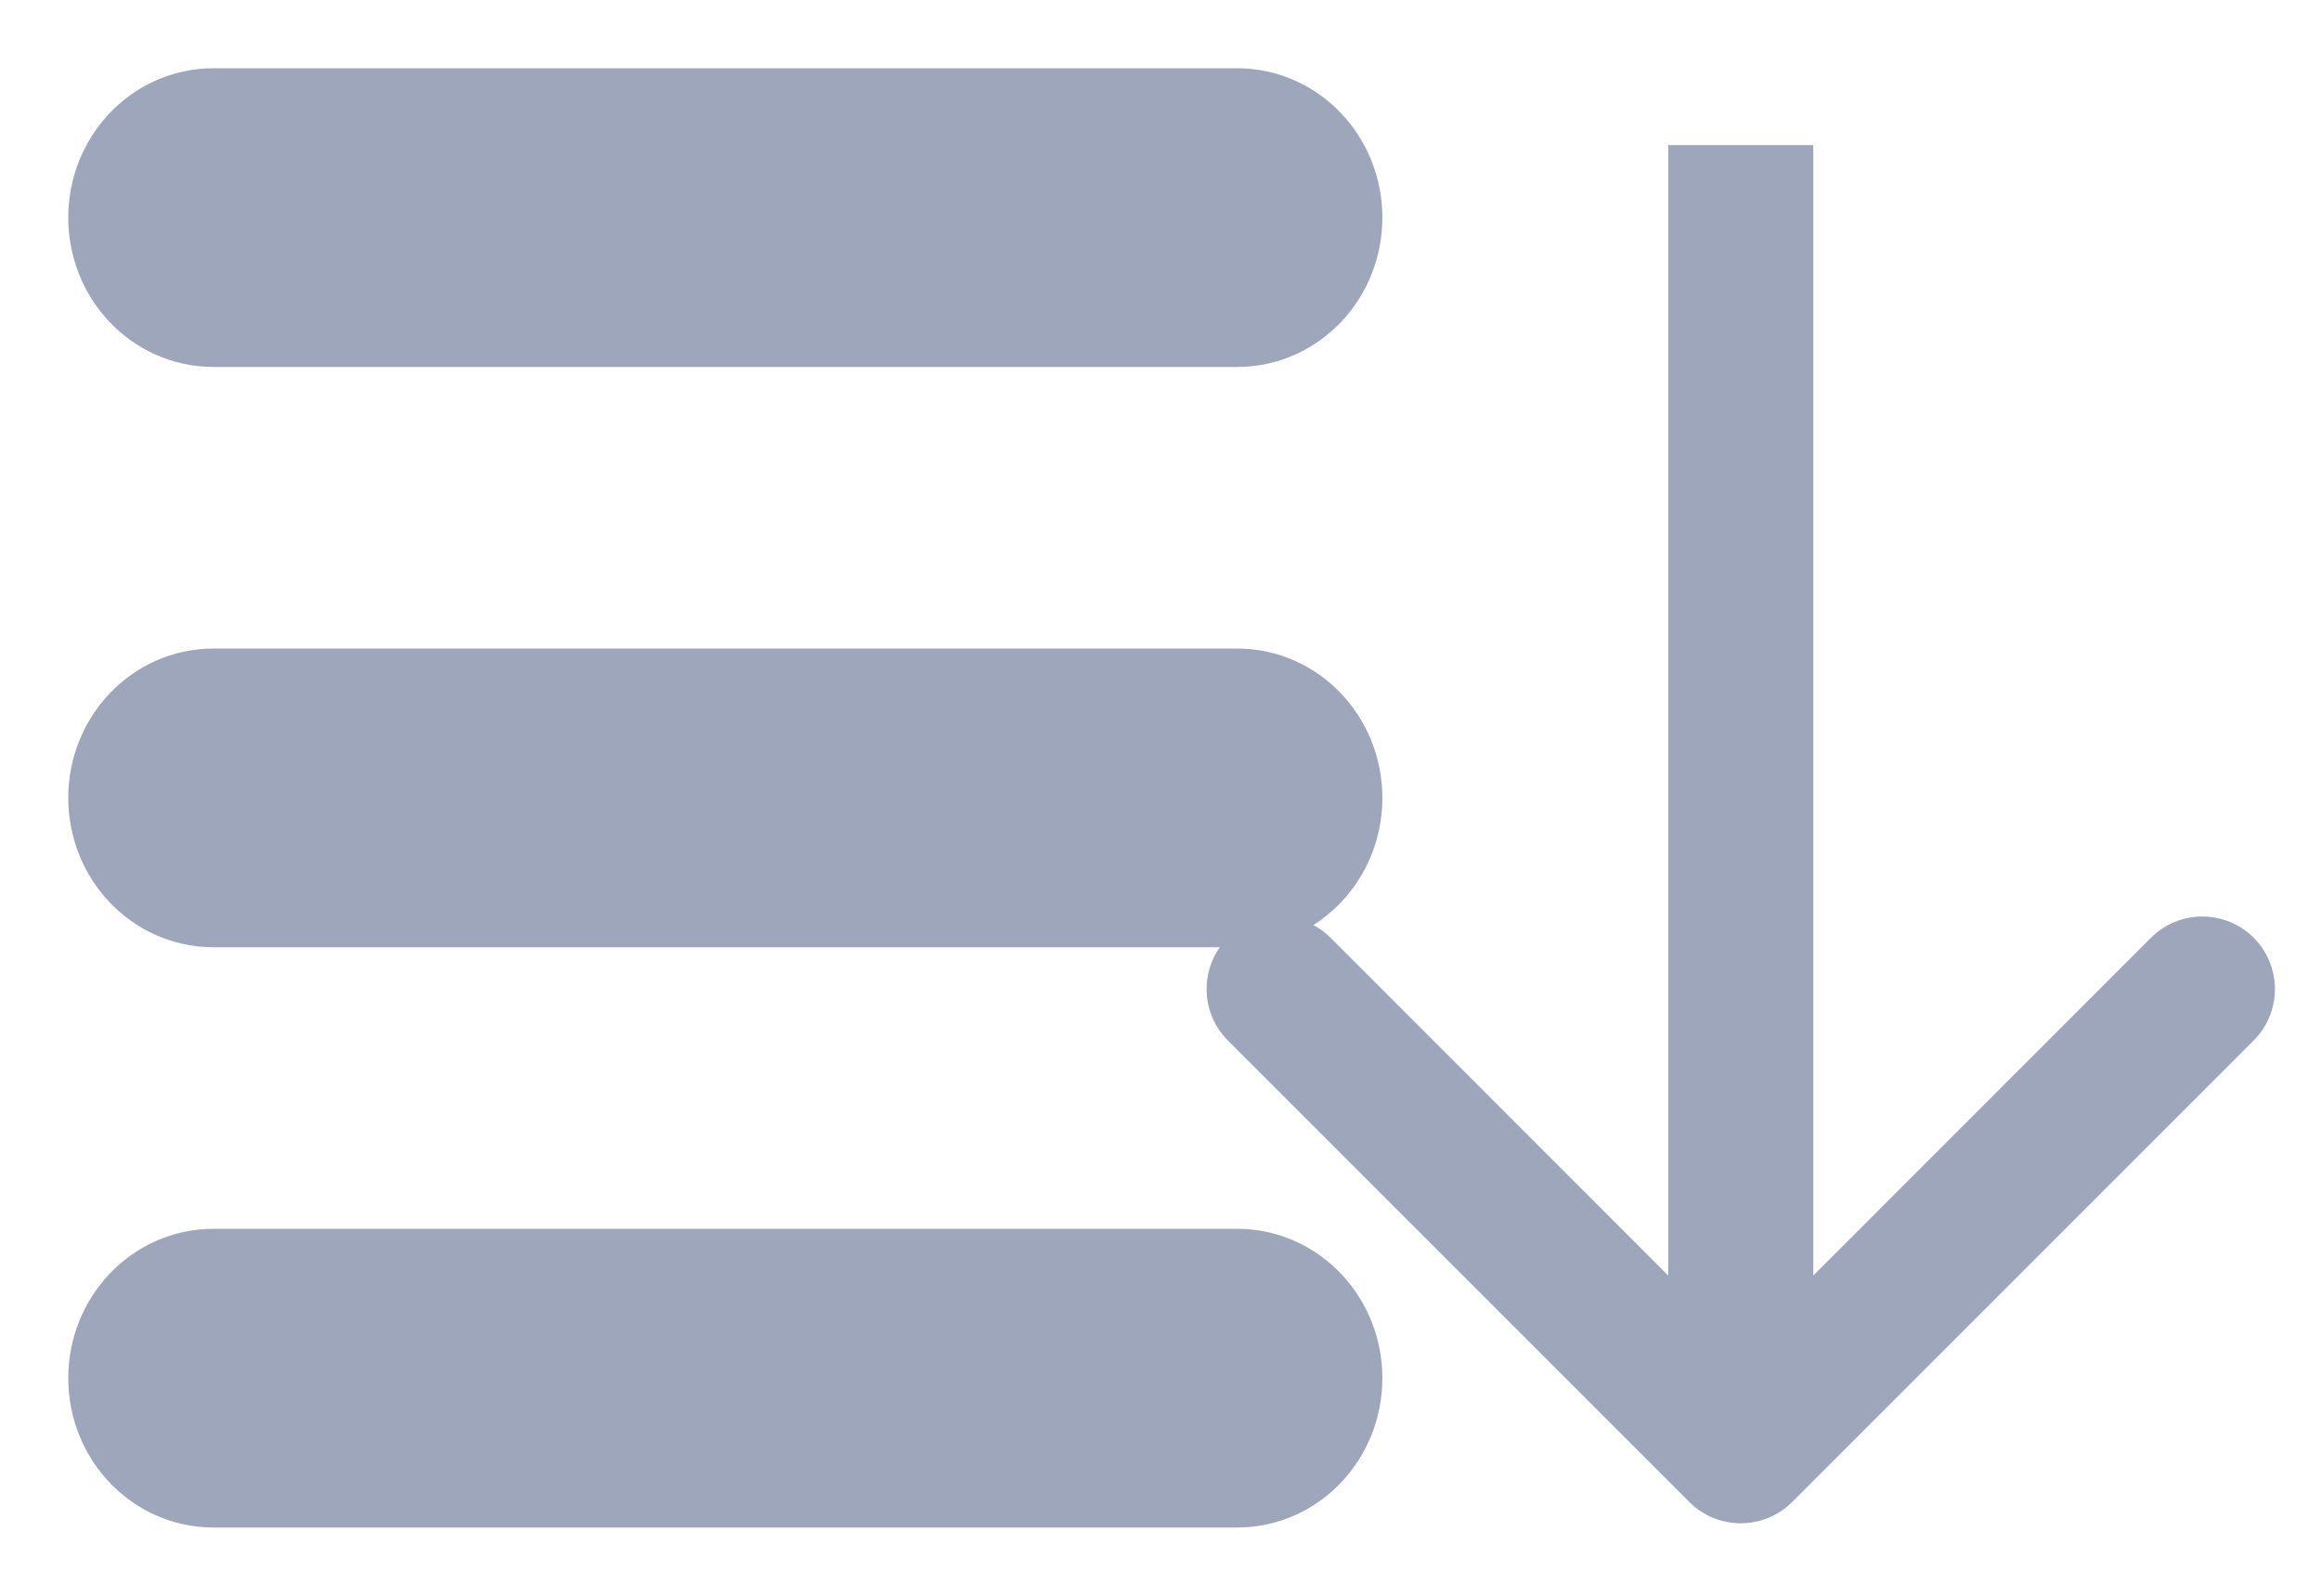 <svg width="16" height="11" viewBox="0 0 16 11" fill="none" xmlns="http://www.w3.org/2000/svg">
<path fill-rule="evenodd" clip-rule="evenodd" d="M1 1.5C1 1.224 1.211 1 1.471 1H8.529C8.789 1 9 1.224 9 1.5C9 1.776 8.789 2 8.529 2H1.471C1.211 2 1 1.776 1 1.5Z" fill="#9DA6BA" stroke="#9DA6BA" stroke-width="1.059" stroke-linecap="round"/>
<path fill-rule="evenodd" clip-rule="evenodd" d="M1 5.5C1 5.224 1.211 5 1.471 5H8.529C8.789 5 9 5.224 9 5.5C9 5.776 8.789 6 8.529 6H1.471C1.211 6 1 5.776 1 5.5Z" fill="#9DA6BA" stroke="#9DA6BA" stroke-width="1.059" stroke-linecap="round"/>
<path fill-rule="evenodd" clip-rule="evenodd" d="M1 9.5C1 9.224 1.211 9 1.471 9H8.529C8.789 9 9 9.224 9 9.5C9 9.776 8.789 10 8.529 10H1.471C1.211 10 1 9.776 1 9.5Z" fill="#9DA6BA" stroke="#9DA6BA" stroke-width="1.059" stroke-linecap="round"/>
<path d="M11.646 10.354C11.842 10.549 12.158 10.549 12.354 10.354L15.536 7.172C15.731 6.976 15.731 6.66 15.536 6.464C15.34 6.269 15.024 6.269 14.828 6.464L12 9.293L9.172 6.464C8.976 6.269 8.66 6.269 8.464 6.464C8.269 6.66 8.269 6.976 8.464 7.172L11.646 10.354ZM11.5 1L11.5 10L12.5 10L12.5 1L11.5 1Z" fill="#9DA6BA"/>
</svg>
